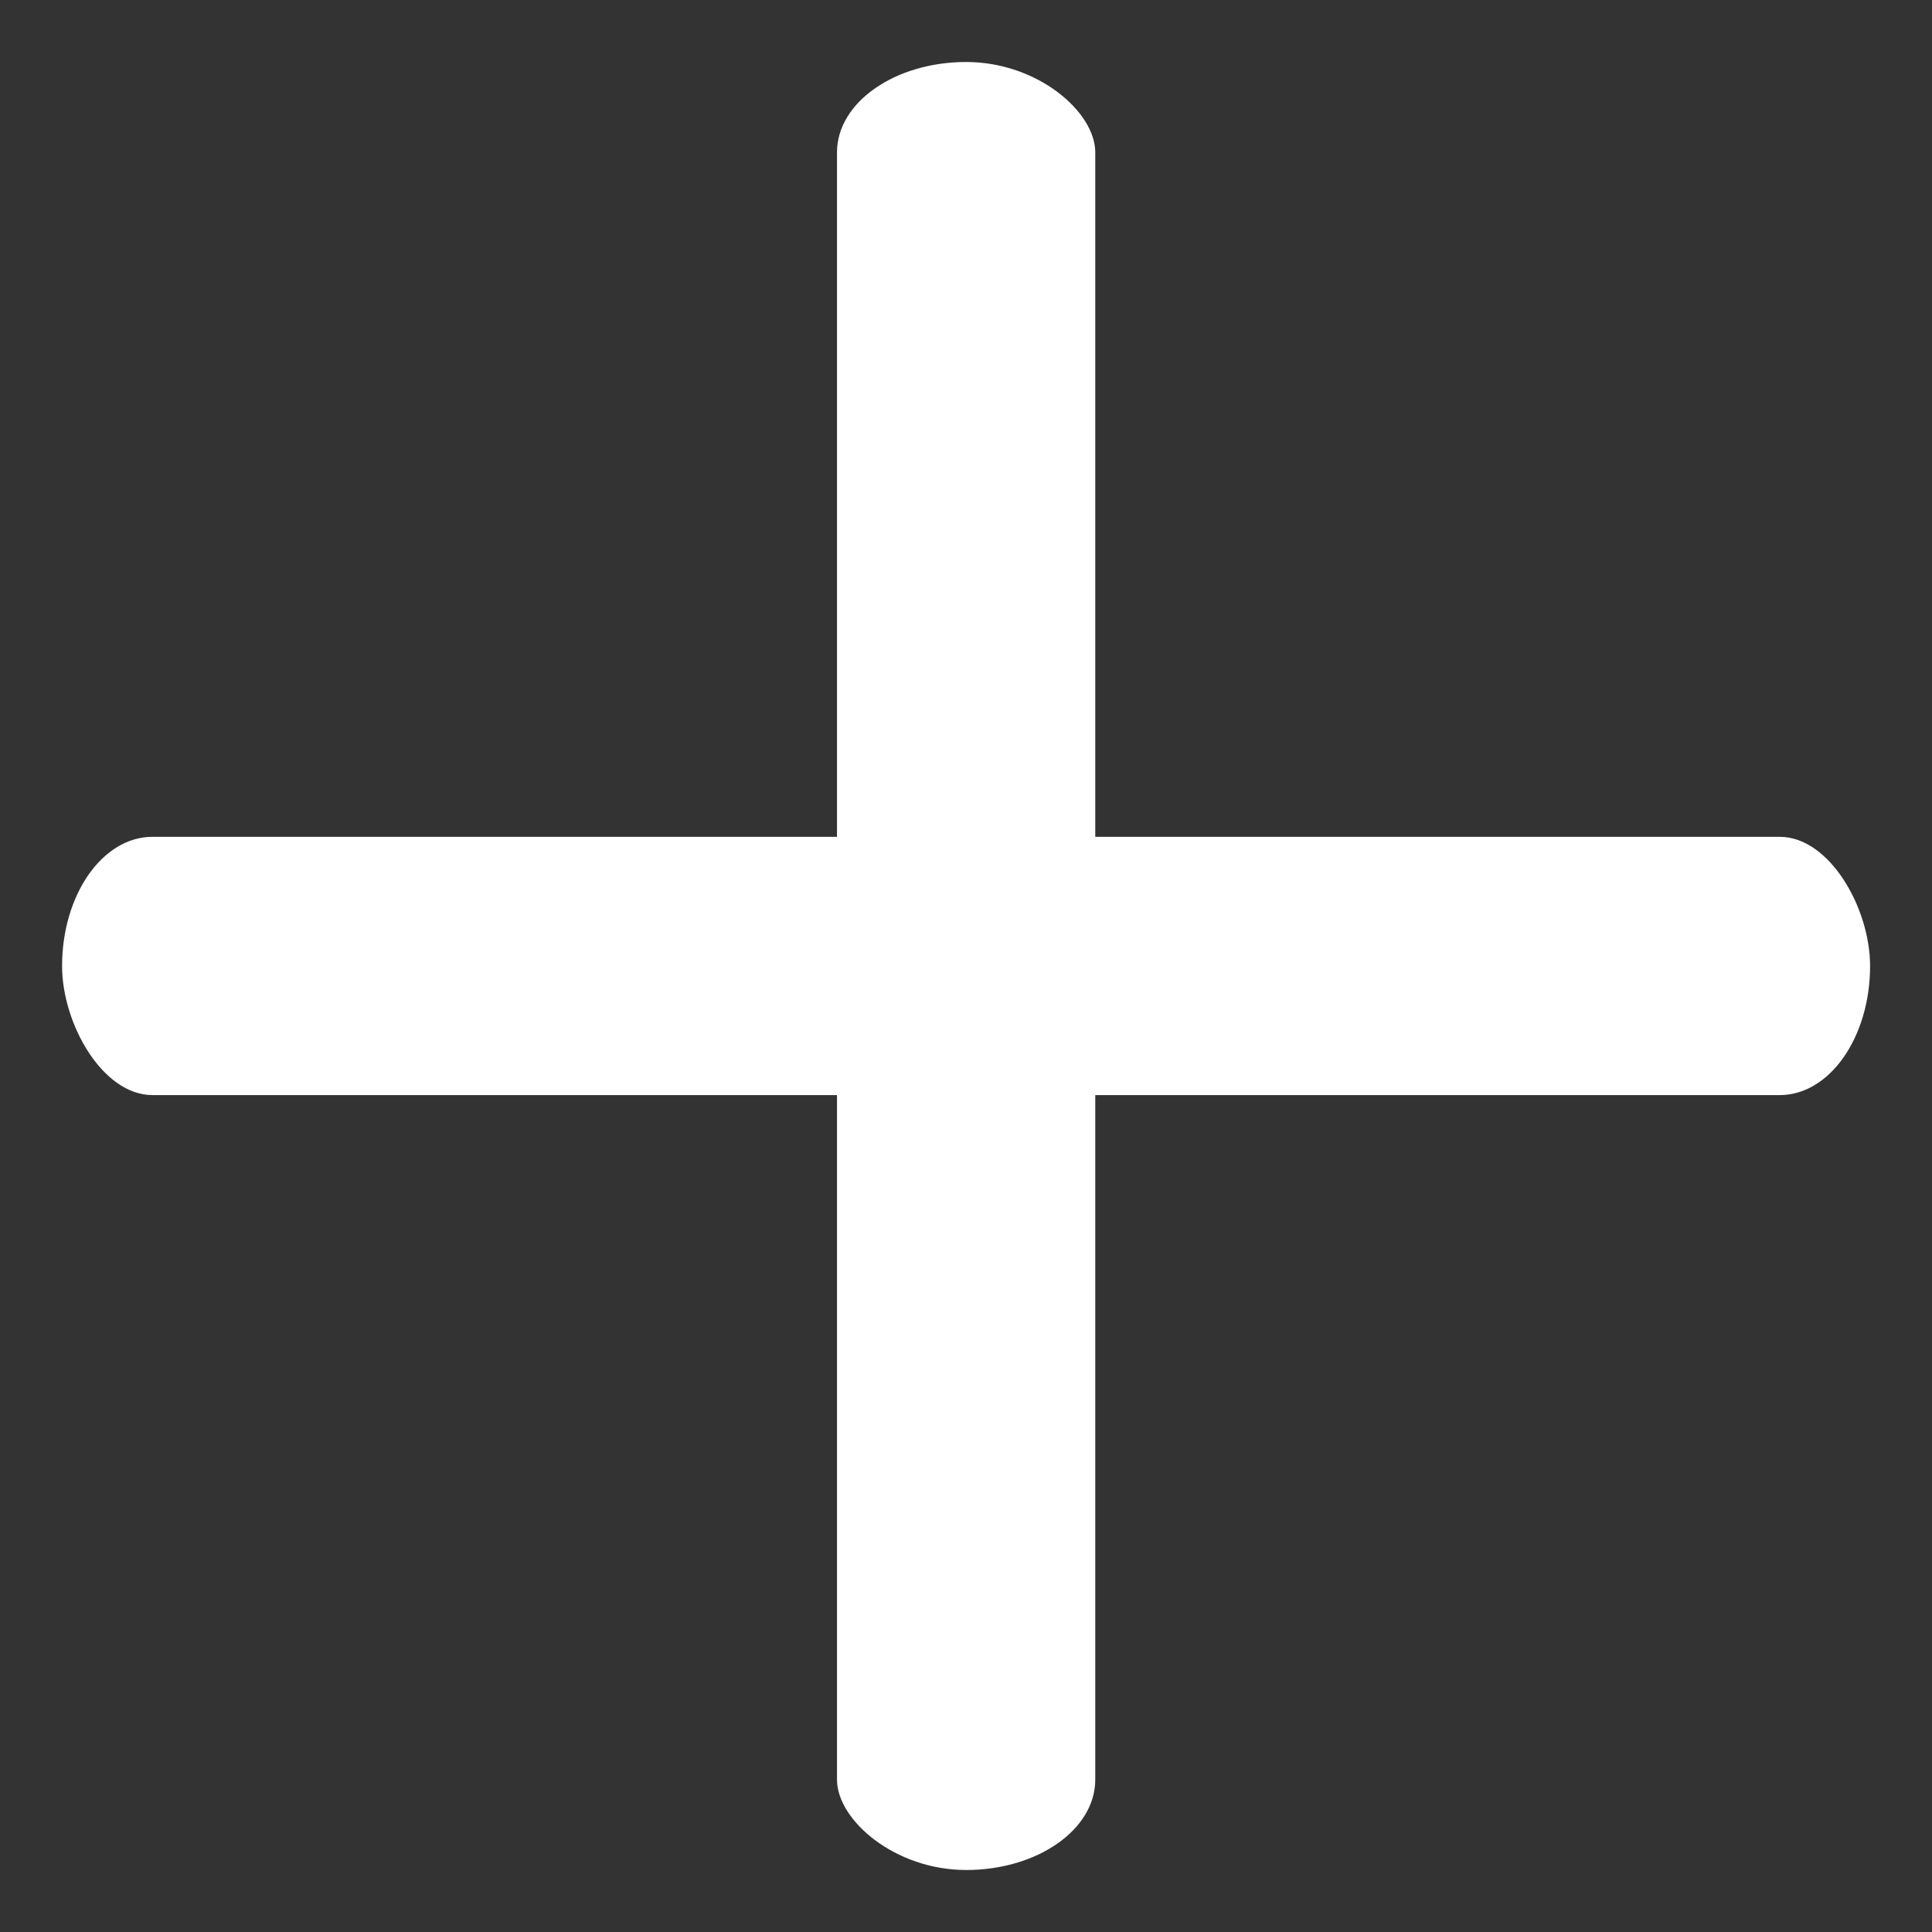 <svg width="22" height="22" viewBox="0 0 22 22" fill="none" xmlns="http://www.w3.org/2000/svg">
<rect x="0" y="0" width="22" height="22" fill="#333333" stroke="none"/>
<g clip-path="url(#clip0_77_212)">
<path fill-rule="evenodd" clip-rule="evenodd" d="M11.002 0.706C11.814 0.706 12.472 1.274 12.472 1.735V20.265C12.472 20.833 11.814 21.294 11.002 21.294C10.19 21.294 9.531 20.726 9.531 20.265V1.735C9.531 1.167 10.19 0.706 11.002 0.706Z" fill="white"/>
<path fill-rule="evenodd" clip-rule="evenodd" d="M1.736 9.529H20.266C20.834 9.529 21.295 10.341 21.295 11C21.295 11.812 20.834 12.47 20.266 12.47H1.736C1.168 12.47 0.707 11.658 0.707 11C0.707 10.188 1.168 9.529 1.736 9.529Z" fill="white"/>
</g>
<defs>
<clipPath id="clip0_77_212">
<rect width="20.588" height="20.588" fill="white" transform="translate(0.707 0.706)"/>
</clipPath>
</defs>
</svg>
